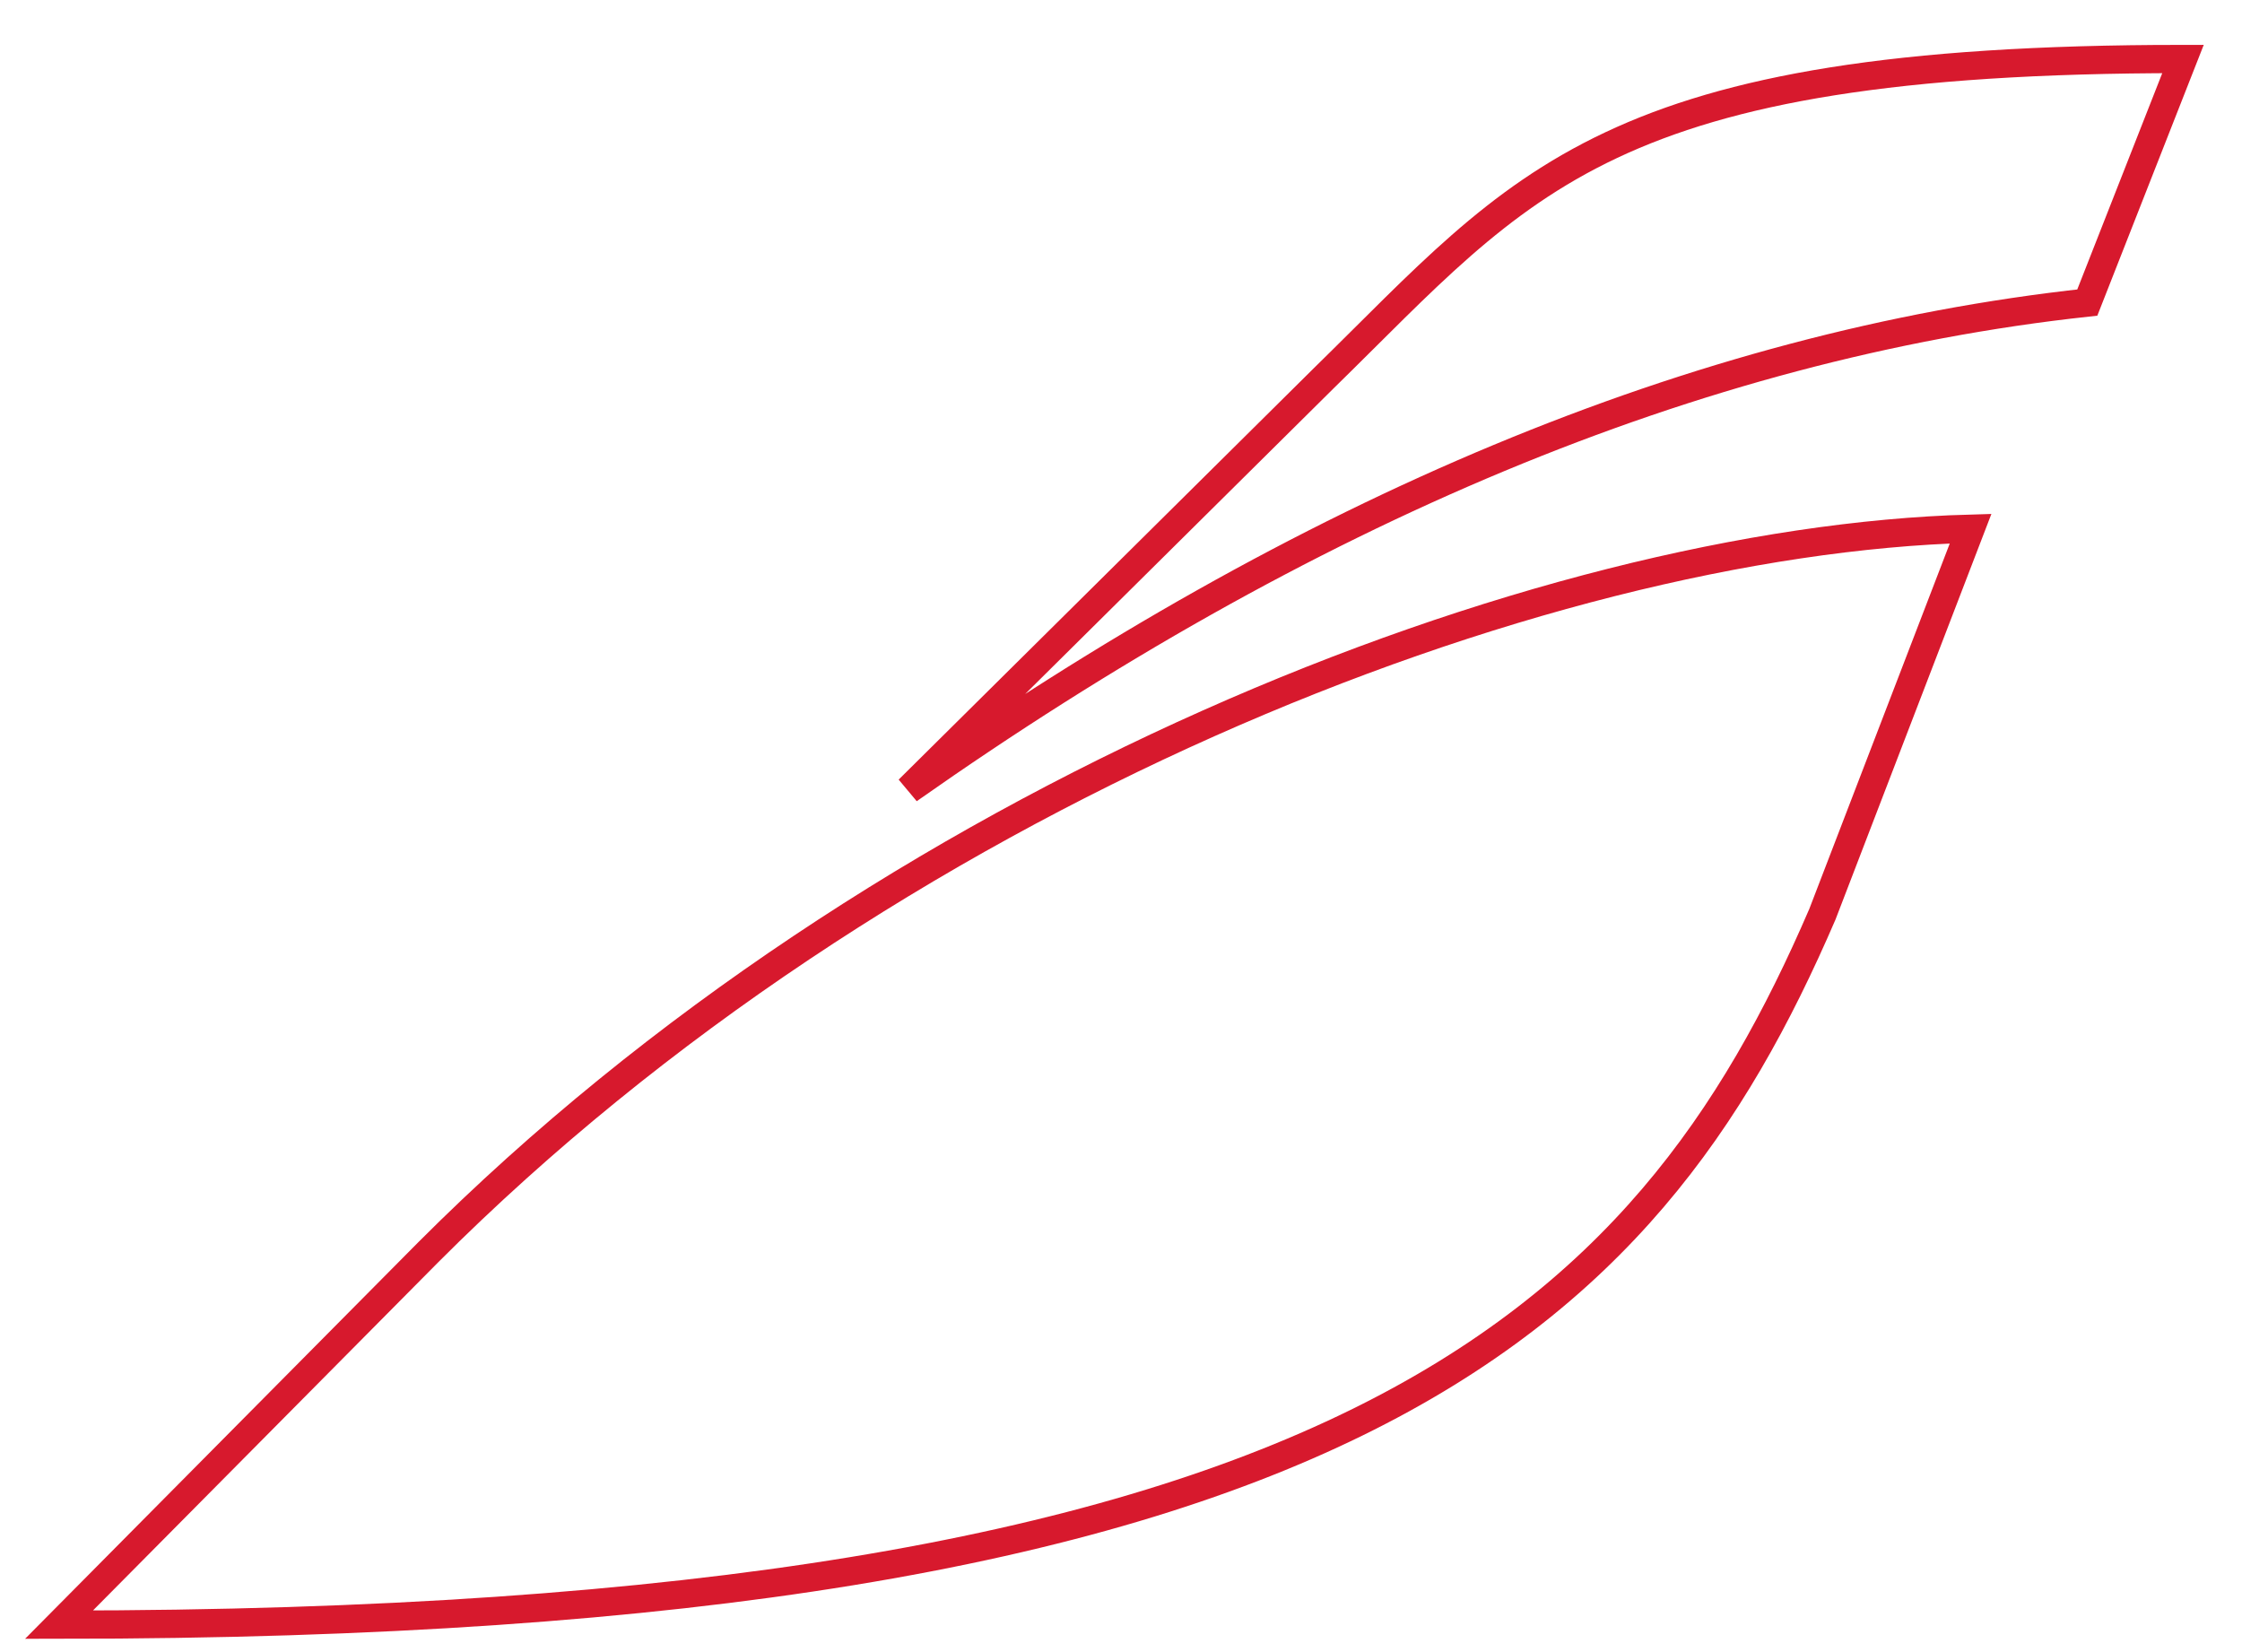 <svg xmlns="http://www.w3.org/2000/svg" width="38" height="28" viewBox="0 0 38 28">
    <g fill="none" fill-rule="evenodd">
        <g stroke="#D7192D" stroke-width=".479">
            <g>
                <g>
                    <g>
                        <path d="M6.262 20.22C14.002 12.47 25.067 8.163 32.4 7.96l-2.512 6.535C26.895 21.435 21.76 26.535 0 26.535l6.262-6.315zM14.4 12.383l7.04-6.976C24.831 2.091 26.177 0 36 0l-1.622 4.128c-6.635.72-13.288 3.55-19.978 8.255z" transform="translate(-1300 -251) translate(0 28) translate(1286 213) translate(15 11)"/>
                    </g>
                </g>
            </g>
        </g>
    </g>
</svg>
